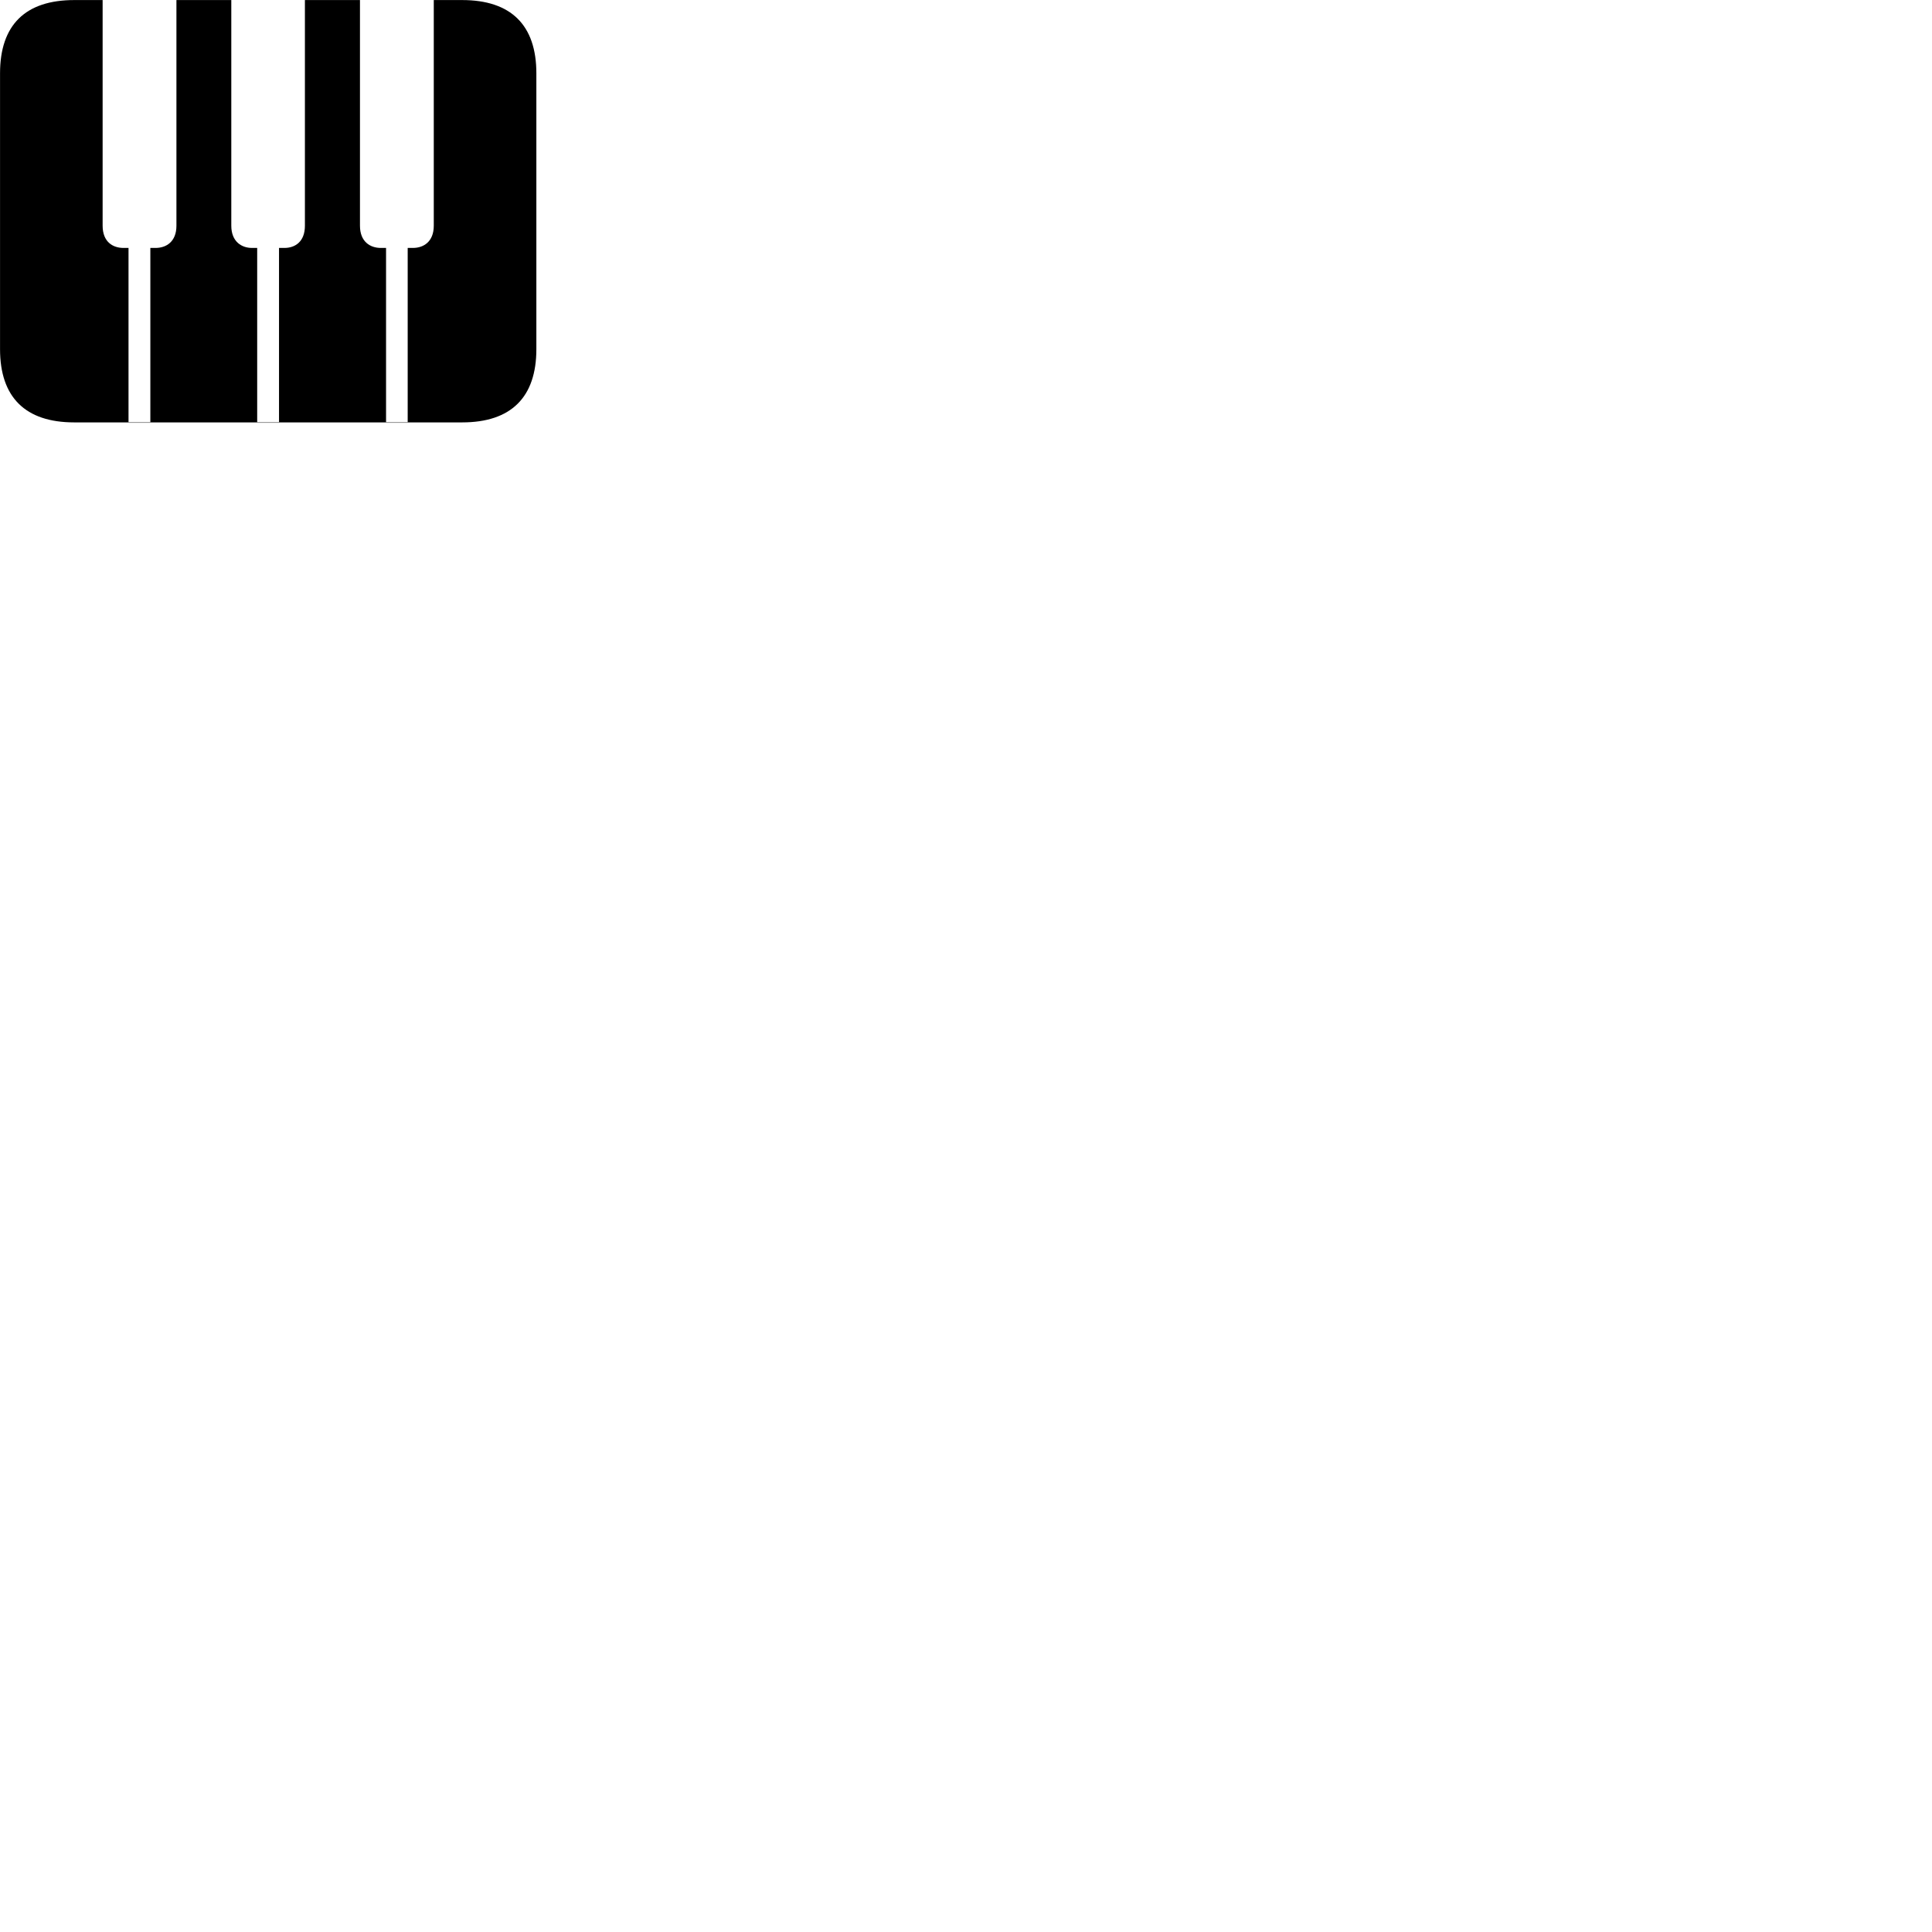 
        <svg xmlns="http://www.w3.org/2000/svg" viewBox="0 0 100 100">
            <path d="M3.842 21.863C1.312 21.863 0.002 20.563 0.002 18.073V3.793C0.002 1.293 1.312 0.003 3.842 0.003H23.922C26.452 0.003 27.762 1.303 27.762 3.793V18.073C27.762 20.563 26.452 21.863 23.922 21.863H21.102V12.833H21.372C21.922 12.833 22.452 12.513 22.452 11.683V0.003H18.632V11.683C18.632 12.513 19.162 12.833 19.712 12.833H19.982V21.863H21.102V21.883H19.982V21.863H14.442V12.833H14.722C15.272 12.833 15.782 12.513 15.782 11.683V0.003H11.972V11.683C11.972 12.513 12.512 12.833 13.042 12.833H13.312V21.863H14.442V21.883H13.312V21.863H7.782V12.833H8.052C8.602 12.833 9.132 12.513 9.132 11.683V0.003H5.312V11.683C5.312 12.513 5.832 12.833 6.392 12.833H6.652V21.863H7.782V21.883H6.652V21.863Z" />
        </svg>
    